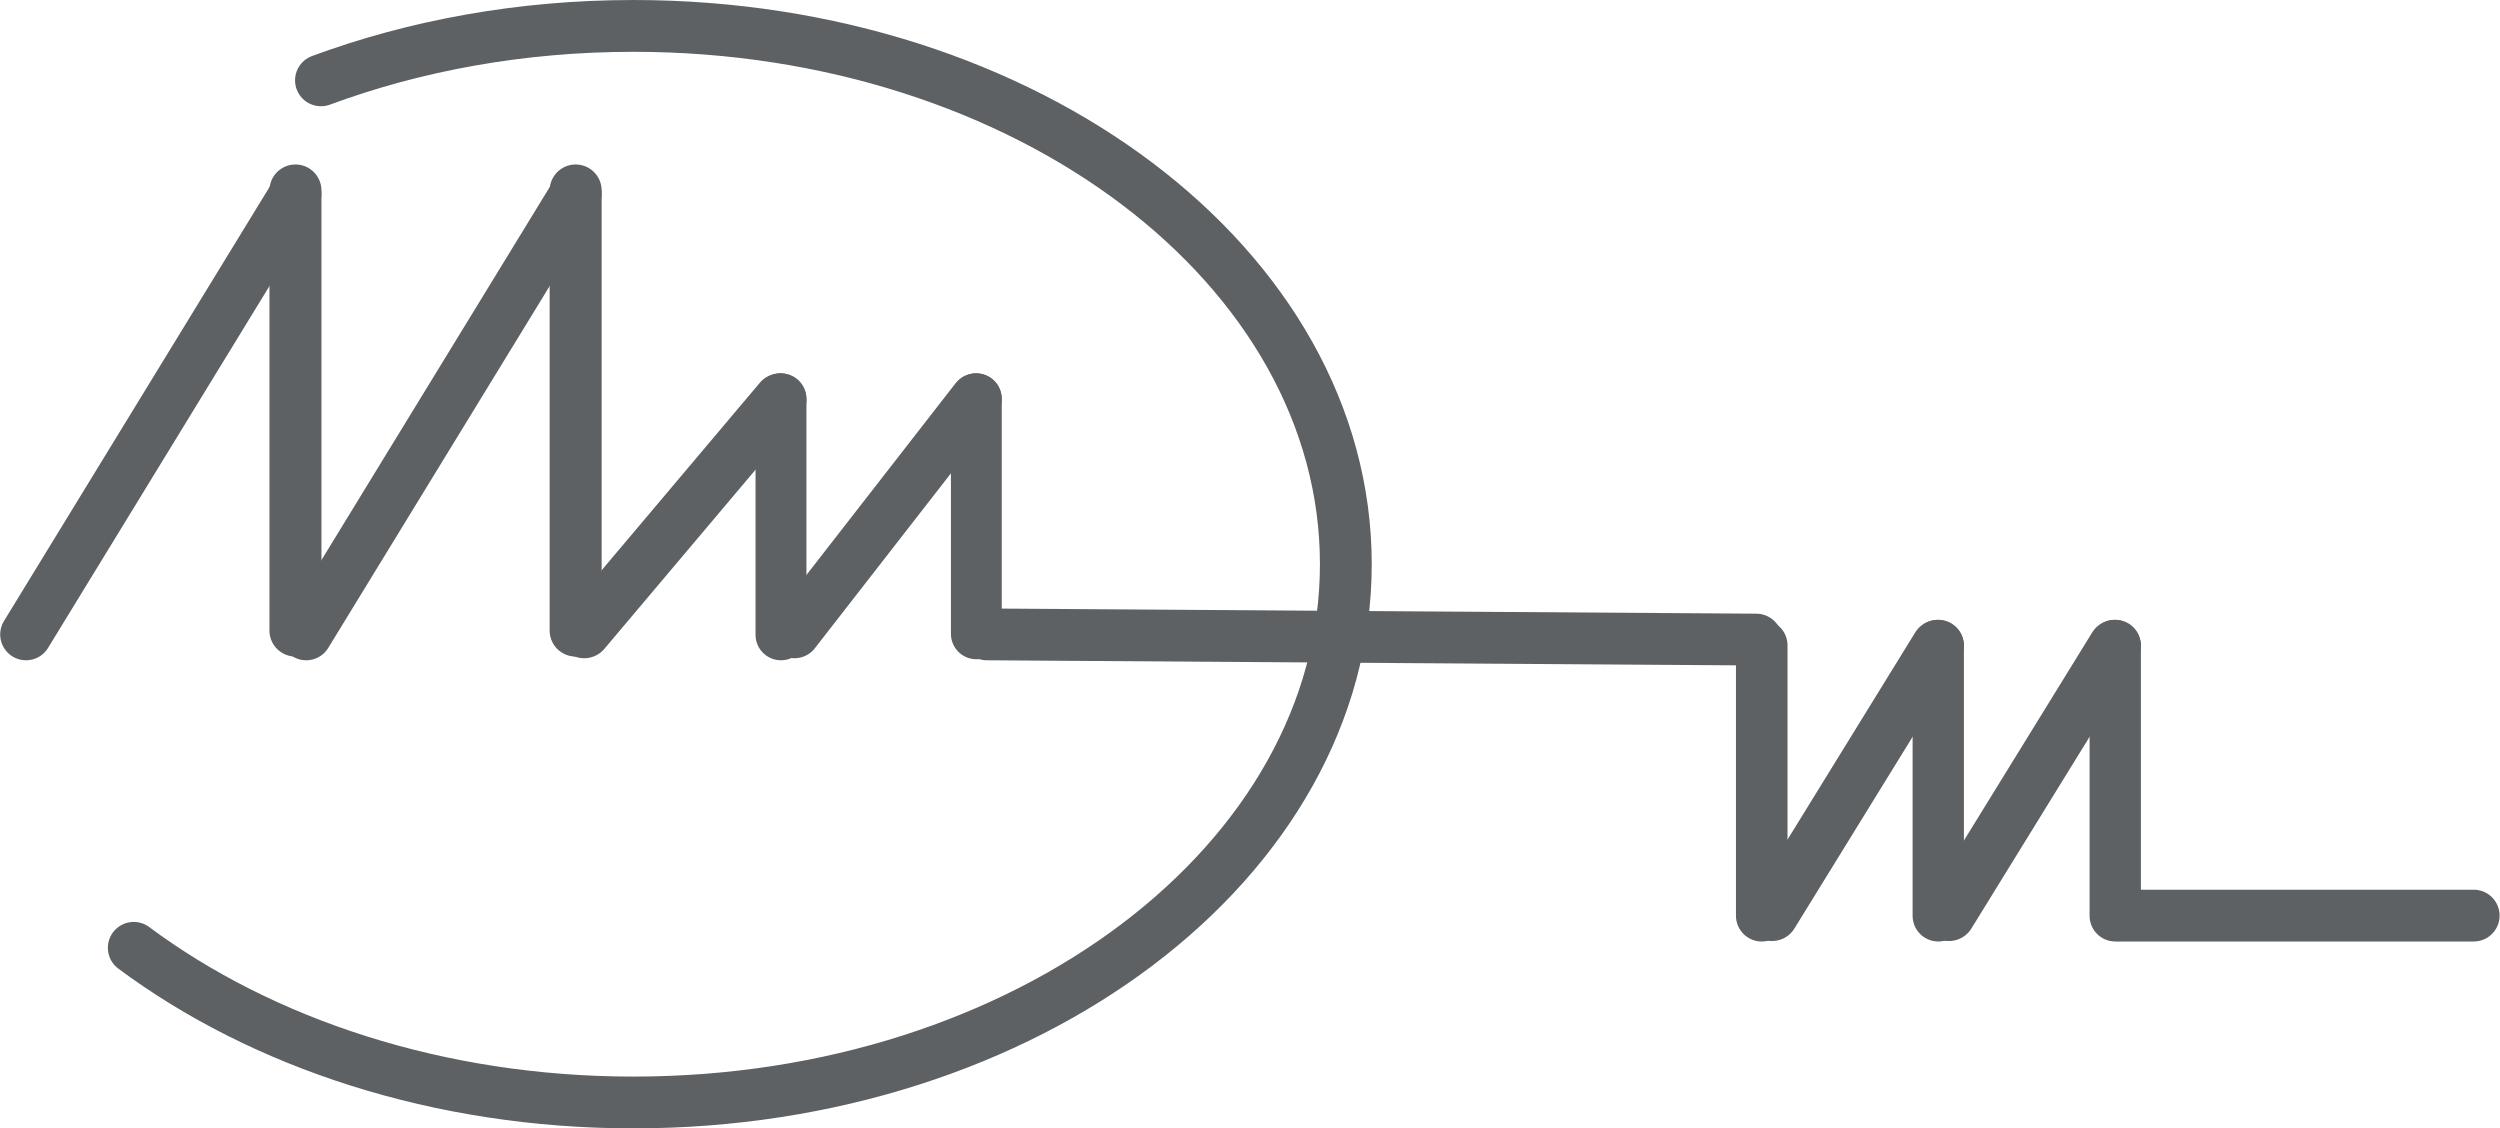 <?xml version="1.0" encoding="UTF-8" standalone="no"?>
<!-- Created with Inkscape (http://www.inkscape.org/) -->

<svg
   xmlns:dc="http://purl.org/dc/elements/1.1/"
   xmlns:cc="http://creativecommons.org/ns#"
   xmlns:rdf="http://www.w3.org/1999/02/22-rdf-syntax-ns#"
   xmlns:svg="http://www.w3.org/2000/svg"
   xmlns="http://www.w3.org/2000/svg"
   xmlns:sodipodi="http://sodipodi.sourceforge.net/DTD/sodipodi-0.dtd"
   xmlns:inkscape="http://www.inkscape.org/namespaces/inkscape"
   width="96.775mm"
   height="43.68mm"
   viewBox="0 0 96.775 43.68"
   version="1.1"
   id="svg40794"
   inkscape:version="0.92.4 (5da689c313, 2019-01-14)"
   sodipodi:docname="МИЭТ2.svg">
  <defs
     id="defs40788">
    <clipPath
       id="clipEmfPath1"
       clipPathUnits="userSpaceOnUse">
      <path
         id="path3250"
         d="M -0.273,6.562 H 33.993 V 40.973 H -0.273 Z"
         inkscape:connector-curvature="0" />
    </clipPath>
    <pattern
       y="0"
       x="0"
       height="6"
       width="6"
       patternUnits="userSpaceOnUse"
       id="EMFhbasepattern" />
    <clipPath
       id="clipEmfPath1-6"
       clipPathUnits="userSpaceOnUse">
      <path
         id="path3355"
         d="M -0.273,-0.267 H 81.694 V 82.007 H -0.273 Z"
         inkscape:connector-curvature="0" />
    </clipPath>
    <pattern
       y="0"
       x="0"
       height="6"
       width="6"
       patternUnits="userSpaceOnUse"
       id="EMFhbasepattern-5" />
    <clipPath
       id="clipEmfPath1-4"
       clipPathUnits="userSpaceOnUse">
      <path
         id="path3373"
         d="M -1.134,-16.487 H 81.664 L 100.835,100.008 H -16.493 Z"
         inkscape:connector-curvature="0" />
    </clipPath>
    <pattern
       y="0"
       x="0"
       height="6"
       width="6"
       patternUnits="userSpaceOnUse"
       id="EMFhbasepattern-4" />
  </defs>
  <sodipodi:namedview
     id="base"
     pagecolor="#ffffff"
     bordercolor="#666666"
     borderopacity="1.0"
     inkscape:pageopacity="0.0"
     inkscape:pageshadow="2"
     inkscape:zoom="0.76015625"
     inkscape:cx="185.58438"
     inkscape:cy="-87.37484"
     inkscape:document-units="mm"
     inkscape:current-layer="layer1"
     showgrid="false"
     fit-margin-top="0"
     fit-margin-left="0"
     fit-margin-right="0"
     fit-margin-bottom="0"
     inkscape:window-width="1366"
     inkscape:window-height="705"
     inkscape:window-x="-8"
     inkscape:window-y="-8"
     inkscape:window-maximized="1" />
  <g
     inkscape:label="Layer 1"
     inkscape:groupmode="layer"
     id="layer1"
     transform="translate(-52.466,-84.664)">
    <path
       inkscape:connector-curvature="0"
       style="fill:#245080;fill-opacity:1;fill-rule:evenodd;stroke:#5d6163;stroke-width:1.999;stroke-linecap:round;stroke-linejoin:miter;stroke-miterlimit:4;stroke-dasharray:none;stroke-opacity:1"
       d="M 53.473,109.224 63.906,92.173"
       id="path6755" />
    <path
       inkscape:connector-curvature="0"
       style="fill:none;fill-rule:evenodd;stroke:#5d6163;stroke-width:2.013;stroke-linecap:round;stroke-linejoin:miter;stroke-miterlimit:4;stroke-dasharray:none;stroke-opacity:1"
       d="M 63.903,92.037 V 109.073"
       id="path7644" />
    <path
       inkscape:connector-curvature="0"
       style="fill:#245080;fill-opacity:1;fill-rule:evenodd;stroke:#5d6163;stroke-width:1.999;stroke-linecap:round;stroke-linejoin:miter;stroke-miterlimit:4;stroke-dasharray:none;stroke-opacity:1"
       d="M 64.319,109.224 74.753,92.173"
       id="path7654" />
    <path
       inkscape:connector-curvature="0"
       style="fill:none;fill-rule:evenodd;stroke:#5d6163;stroke-width:2.013;stroke-linecap:round;stroke-linejoin:miter;stroke-miterlimit:4;stroke-dasharray:none;stroke-opacity:1"
       d="M 74.749,92.037 V 109.073"
       id="path7656" />
    <path
       inkscape:connector-curvature="0"
       style="fill:none;fill-rule:evenodd;stroke:#5d6163;stroke-width:1.967;stroke-linecap:round;stroke-linejoin:miter;stroke-miterlimit:4;stroke-dasharray:none;stroke-opacity:1"
       d="m 90.26,100.1 v 9.1"
       id="path7670" />
    <path
       inkscape:connector-curvature="0"
       style="fill:none;fill-rule:evenodd;stroke:#5d6163;stroke-width:1.999;stroke-linecap:round;stroke-linejoin:miter;stroke-miterlimit:4;stroke-dasharray:none;stroke-opacity:1"
       d="m 83.219,109.145 7.024,-9.029"
       id="path7672" />
    <path
       inkscape:connector-curvature="0"
       style="fill:none;fill-rule:evenodd;stroke:#5d6163;stroke-width:1.971;stroke-linecap:round;stroke-linejoin:miter;stroke-miterlimit:4;stroke-dasharray:none;stroke-opacity:1"
       d="m 82.698,100.102 v 9.136"
       id="path7668" />
    <path
       inkscape:connector-curvature="0"
       style="fill:none;fill-rule:evenodd;stroke:#5d6163;stroke-width:2.043;stroke-linecap:round;stroke-linejoin:miter;stroke-miterlimit:4;stroke-dasharray:none;stroke-opacity:1"
       d="m 75.08,109.123 7.582,-8.986"
       id="path8559" />
    <path
       inkscape:connector-curvature="0"
       style="fill:none;fill-rule:evenodd;stroke:#5d6163;stroke-width:1.996;stroke-linecap:round;stroke-linejoin:miter;stroke-miterlimit:4;stroke-dasharray:none;stroke-opacity:1"
       d="m 120.663,109.647 v 10.465"
       id="path8579" />
    <path
       inkscape:connector-curvature="0"
       style="fill:none;fill-rule:evenodd;stroke:#5d6163;stroke-width:1.986;stroke-linecap:round;stroke-linejoin:miter;stroke-miterlimit:4;stroke-dasharray:none;stroke-opacity:1"
       d="m 127.496,109.651 v 10.465"
       id="path9466" />
    <path
       inkscape:connector-curvature="0"
       style="fill:none;fill-rule:evenodd;stroke:#5d6163;stroke-width:2.034;stroke-linecap:round;stroke-linejoin:miter;stroke-miterlimit:4;stroke-dasharray:none;stroke-opacity:1"
       d="m 121.061,120.074 6.411,-10.398"
       id="path9470" />
    <path
       inkscape:connector-curvature="0"
       style="fill:none;fill-rule:evenodd;stroke:#5d6163;stroke-width:1.986;stroke-linecap:round;stroke-linejoin:miter;stroke-miterlimit:4;stroke-dasharray:none;stroke-opacity:1"
       d="m 134.347,109.651 v 10.465"
       id="path10365" />
    <path
       inkscape:connector-curvature="0"
       style="fill:none;fill-rule:evenodd;stroke:#5d6163;stroke-width:2.034;stroke-linecap:round;stroke-linejoin:miter;stroke-miterlimit:4;stroke-dasharray:none;stroke-opacity:1"
       d="m 127.912,120.074 6.411,-10.398"
       id="path10367" />
    <path
       inkscape:connector-curvature="0"
       style="fill:none;fill-rule:evenodd;stroke:#5d6163;stroke-width:2.005;stroke-linecap:round;stroke-linejoin:miter;stroke-miterlimit:4;stroke-dasharray:none;stroke-opacity:1"
       d="m 90.668,109.221 29.784,0.201"
       id="path10380" />
    <path
       inkscape:connector-curvature="0"
       style="fill:none;fill-rule:evenodd;stroke:#5d6163;stroke-width:2.005;stroke-linecap:round;stroke-linejoin:miter;stroke-miterlimit:4;stroke-dasharray:none;stroke-opacity:1"
       d="m 134.539,120.107 h 13.684"
       id="path10382" />
    <path
       inkscape:connector-curvature="0"
       style="fill:none;fill-opacity:1;fill-rule:evenodd;stroke:#5d6163;stroke-width:2.005;stroke-linecap:round;stroke-miterlimit:4;stroke-dasharray:none;stroke-dashoffset:0;stroke-opacity:1"
       d="m 64.89,87.774 c 3.652,-1.35 7.756,-2.107 12.094,-2.107 15.224,-1.1e-5 27.579,9.335 27.579,20.837 v 0 c 0,11.502 -12.355,20.837 -27.579,20.837 -7.532,1e-5 -14.362,-2.285 -19.341,-5.987"
       id="path14020" />
  </g>
</svg>
